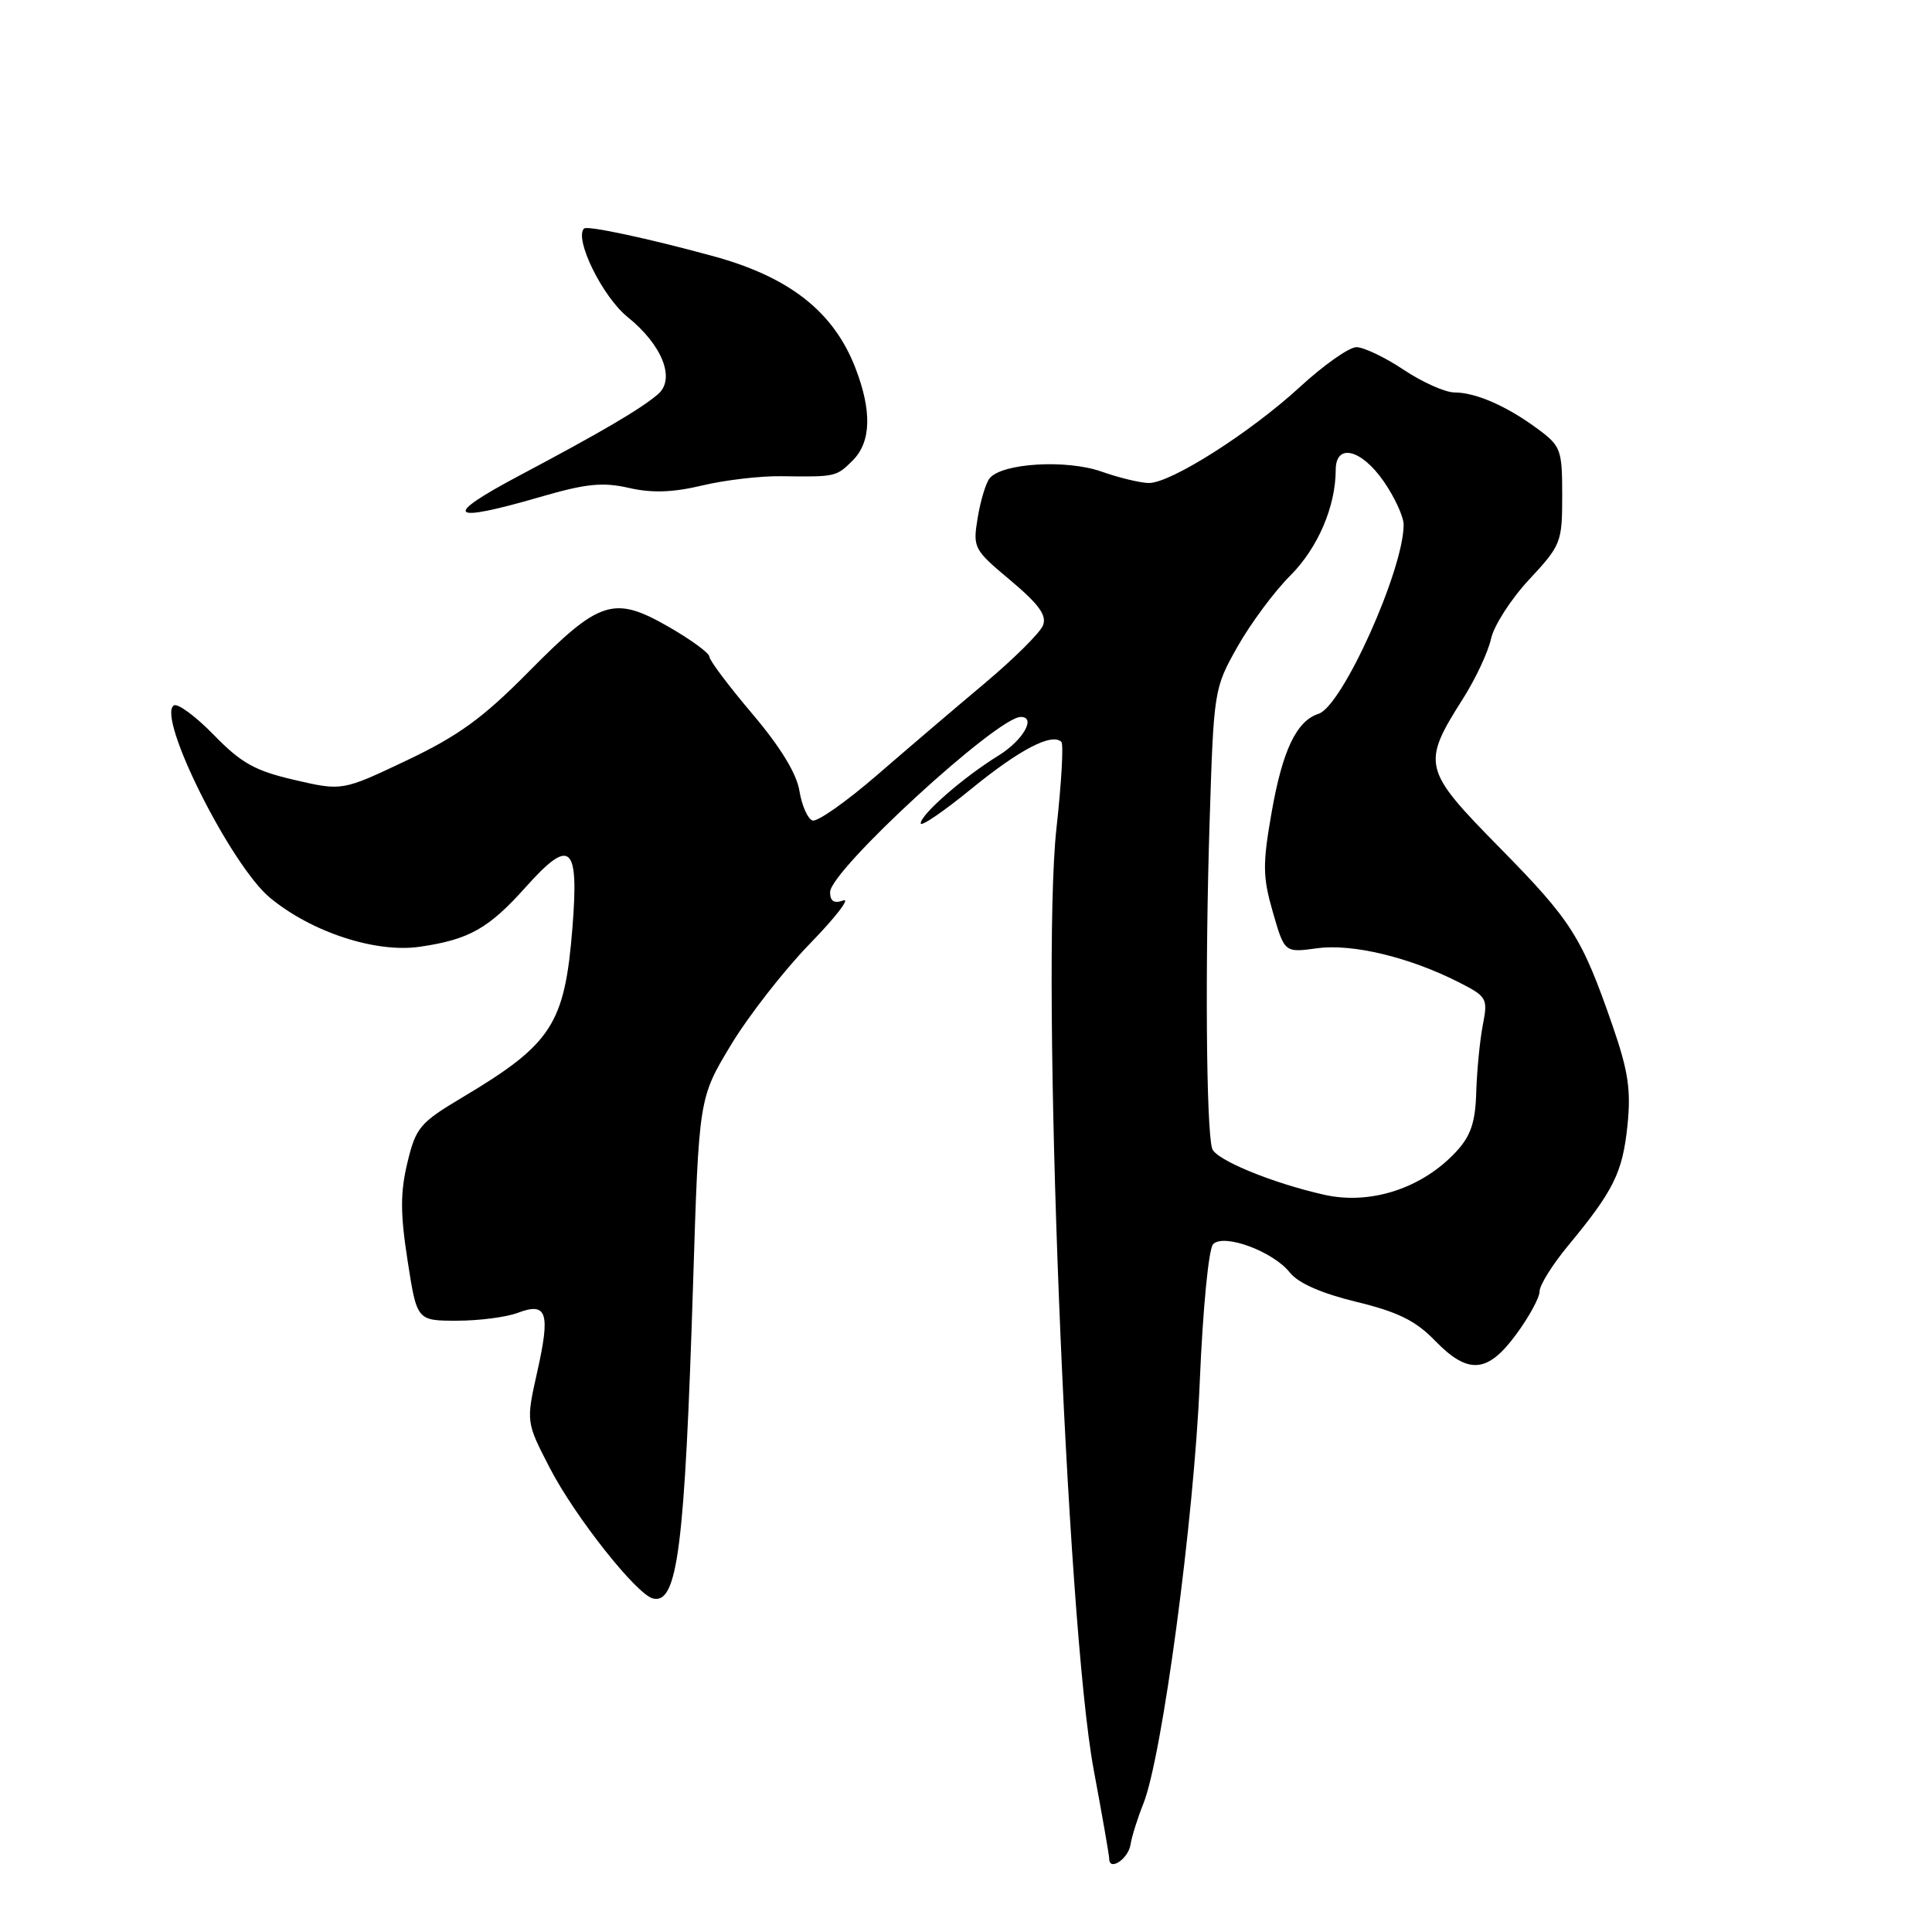<?xml version="1.0" encoding="UTF-8" standalone="no"?>
<!DOCTYPE svg PUBLIC "-//W3C//DTD SVG 1.1//EN" "http://www.w3.org/Graphics/SVG/1.1/DTD/svg11.dtd" >
<svg xmlns="http://www.w3.org/2000/svg" xmlns:xlink="http://www.w3.org/1999/xlink" version="1.1" viewBox="0 0 256 256">
 <g >
 <path fill="currentColor"
d=" M 149.80 244.42 C 149.96 243.36 150.73 240.93 151.50 239.00 C 153.99 232.81 158.22 201.24 158.97 183.20 C 159.38 173.42 160.15 165.45 160.75 164.85 C 162.19 163.41 168.72 165.83 170.92 168.63 C 172.02 170.02 175.11 171.38 179.72 172.50 C 185.21 173.83 187.58 175.00 190.11 177.61 C 194.54 182.18 197.10 181.99 200.91 176.80 C 202.61 174.49 204.00 171.94 204.00 171.12 C 204.00 170.30 205.70 167.57 207.78 165.06 C 213.80 157.79 214.99 155.39 215.64 149.20 C 216.13 144.45 215.77 141.98 213.68 135.93 C 209.59 124.13 208.27 122.04 198.73 112.34 C 188.49 101.93 188.33 101.28 193.90 92.50 C 195.54 89.91 197.19 86.37 197.57 84.64 C 197.94 82.91 200.21 79.38 202.62 76.79 C 206.85 72.25 207.00 71.87 207.00 65.66 C 207.00 59.57 206.83 59.11 203.75 56.83 C 199.65 53.80 195.54 52.00 192.70 52.00 C 191.49 51.99 188.47 50.65 186.00 49.00 C 183.53 47.35 180.71 46.01 179.74 46.00 C 178.77 46.00 175.40 48.37 172.24 51.28 C 165.65 57.33 155.17 64.00 152.24 64.00 C 151.15 64.00 148.32 63.32 145.96 62.49 C 141.32 60.85 132.75 61.36 131.13 63.38 C 130.63 63.99 129.92 66.35 129.55 68.60 C 128.89 72.60 129.01 72.82 133.89 76.90 C 137.66 80.07 138.73 81.54 138.20 82.87 C 137.81 83.85 134.35 87.29 130.50 90.52 C 126.65 93.75 120.20 99.25 116.16 102.75 C 112.12 106.24 108.30 108.93 107.66 108.72 C 107.03 108.51 106.25 106.75 105.93 104.81 C 105.56 102.49 103.40 98.97 99.68 94.58 C 96.56 90.90 94.00 87.49 94.00 87.02 C 94.00 86.54 91.55 84.75 88.57 83.04 C 81.32 78.89 79.45 79.50 70.07 88.99 C 63.99 95.15 60.76 97.49 53.91 100.75 C 45.35 104.81 45.35 104.81 39.04 103.35 C 33.80 102.14 31.98 101.13 28.35 97.40 C 25.94 94.92 23.55 93.16 23.04 93.47 C 20.70 94.92 30.59 114.69 35.80 118.98 C 41.32 123.53 49.80 126.30 55.63 125.45 C 62.15 124.50 64.73 123.05 69.63 117.58 C 75.60 110.90 76.73 111.88 75.85 122.94 C 74.83 135.70 73.13 138.33 61.35 145.36 C 55.62 148.77 55.11 149.38 53.98 154.07 C 53.03 158.03 53.04 160.82 54.01 167.06 C 55.24 175.00 55.24 175.00 60.56 175.00 C 63.48 175.00 67.10 174.53 68.60 173.96 C 72.48 172.49 72.95 173.92 71.19 181.76 C 69.70 188.42 69.70 188.42 72.87 194.55 C 76.22 201.01 84.36 211.29 86.53 211.81 C 89.78 212.58 90.73 205.09 91.84 170.00 C 92.61 145.50 92.61 145.50 96.83 138.50 C 99.15 134.65 103.85 128.62 107.27 125.09 C 110.70 121.57 112.71 118.96 111.75 119.31 C 110.52 119.75 110.00 119.43 109.99 118.22 C 109.98 115.36 132.11 95.02 135.25 95.00 C 137.35 94.99 135.55 98.11 132.30 100.12 C 127.65 102.99 122.00 107.92 122.00 109.10 C 122.00 109.60 125.04 107.52 128.75 104.49 C 135.12 99.30 139.40 97.07 140.64 98.31 C 140.94 98.61 140.65 103.74 139.99 109.71 C 137.89 128.70 141.31 215.12 144.92 234.50 C 146.05 240.55 146.98 245.88 146.98 246.33 C 147.01 247.99 149.51 246.29 149.80 244.42 Z  M 71.61 65.84 C 77.66 64.08 79.86 63.86 83.33 64.65 C 86.39 65.35 89.13 65.26 93.05 64.33 C 96.05 63.61 100.75 63.06 103.50 63.10 C 110.74 63.20 110.81 63.19 113.00 61.00 C 115.43 58.57 115.55 54.46 113.35 48.77 C 110.47 41.31 104.63 36.71 94.50 33.94 C 85.95 31.60 77.81 29.86 77.39 30.28 C 76.05 31.62 79.84 39.33 83.14 41.99 C 87.77 45.71 89.55 50.24 87.17 52.25 C 84.84 54.23 79.80 57.19 68.87 62.99 C 58.50 68.49 59.36 69.40 71.61 65.84 Z  M 175.50 158.32 C 168.59 156.77 161.03 153.66 160.61 152.18 C 159.83 149.50 159.67 128.02 160.28 108.88 C 160.83 91.43 160.86 91.21 163.98 85.68 C 165.72 82.61 168.85 78.38 170.96 76.28 C 174.62 72.61 176.98 67.13 176.99 62.25 C 177.00 58.68 180.38 59.50 183.36 63.80 C 184.81 65.90 186.00 68.48 185.99 69.55 C 185.96 75.58 177.85 93.58 174.72 94.58 C 171.79 95.52 169.93 99.43 168.49 107.68 C 167.29 114.53 167.31 116.17 168.66 120.87 C 170.21 126.24 170.21 126.24 174.53 125.65 C 179.19 125.01 186.80 126.84 193.35 130.18 C 197.03 132.06 197.17 132.30 196.48 135.82 C 196.09 137.84 195.70 141.84 195.61 144.69 C 195.50 148.69 194.89 150.50 192.98 152.57 C 188.49 157.44 181.64 159.69 175.50 158.32 Z "/>
</g>
</svg>